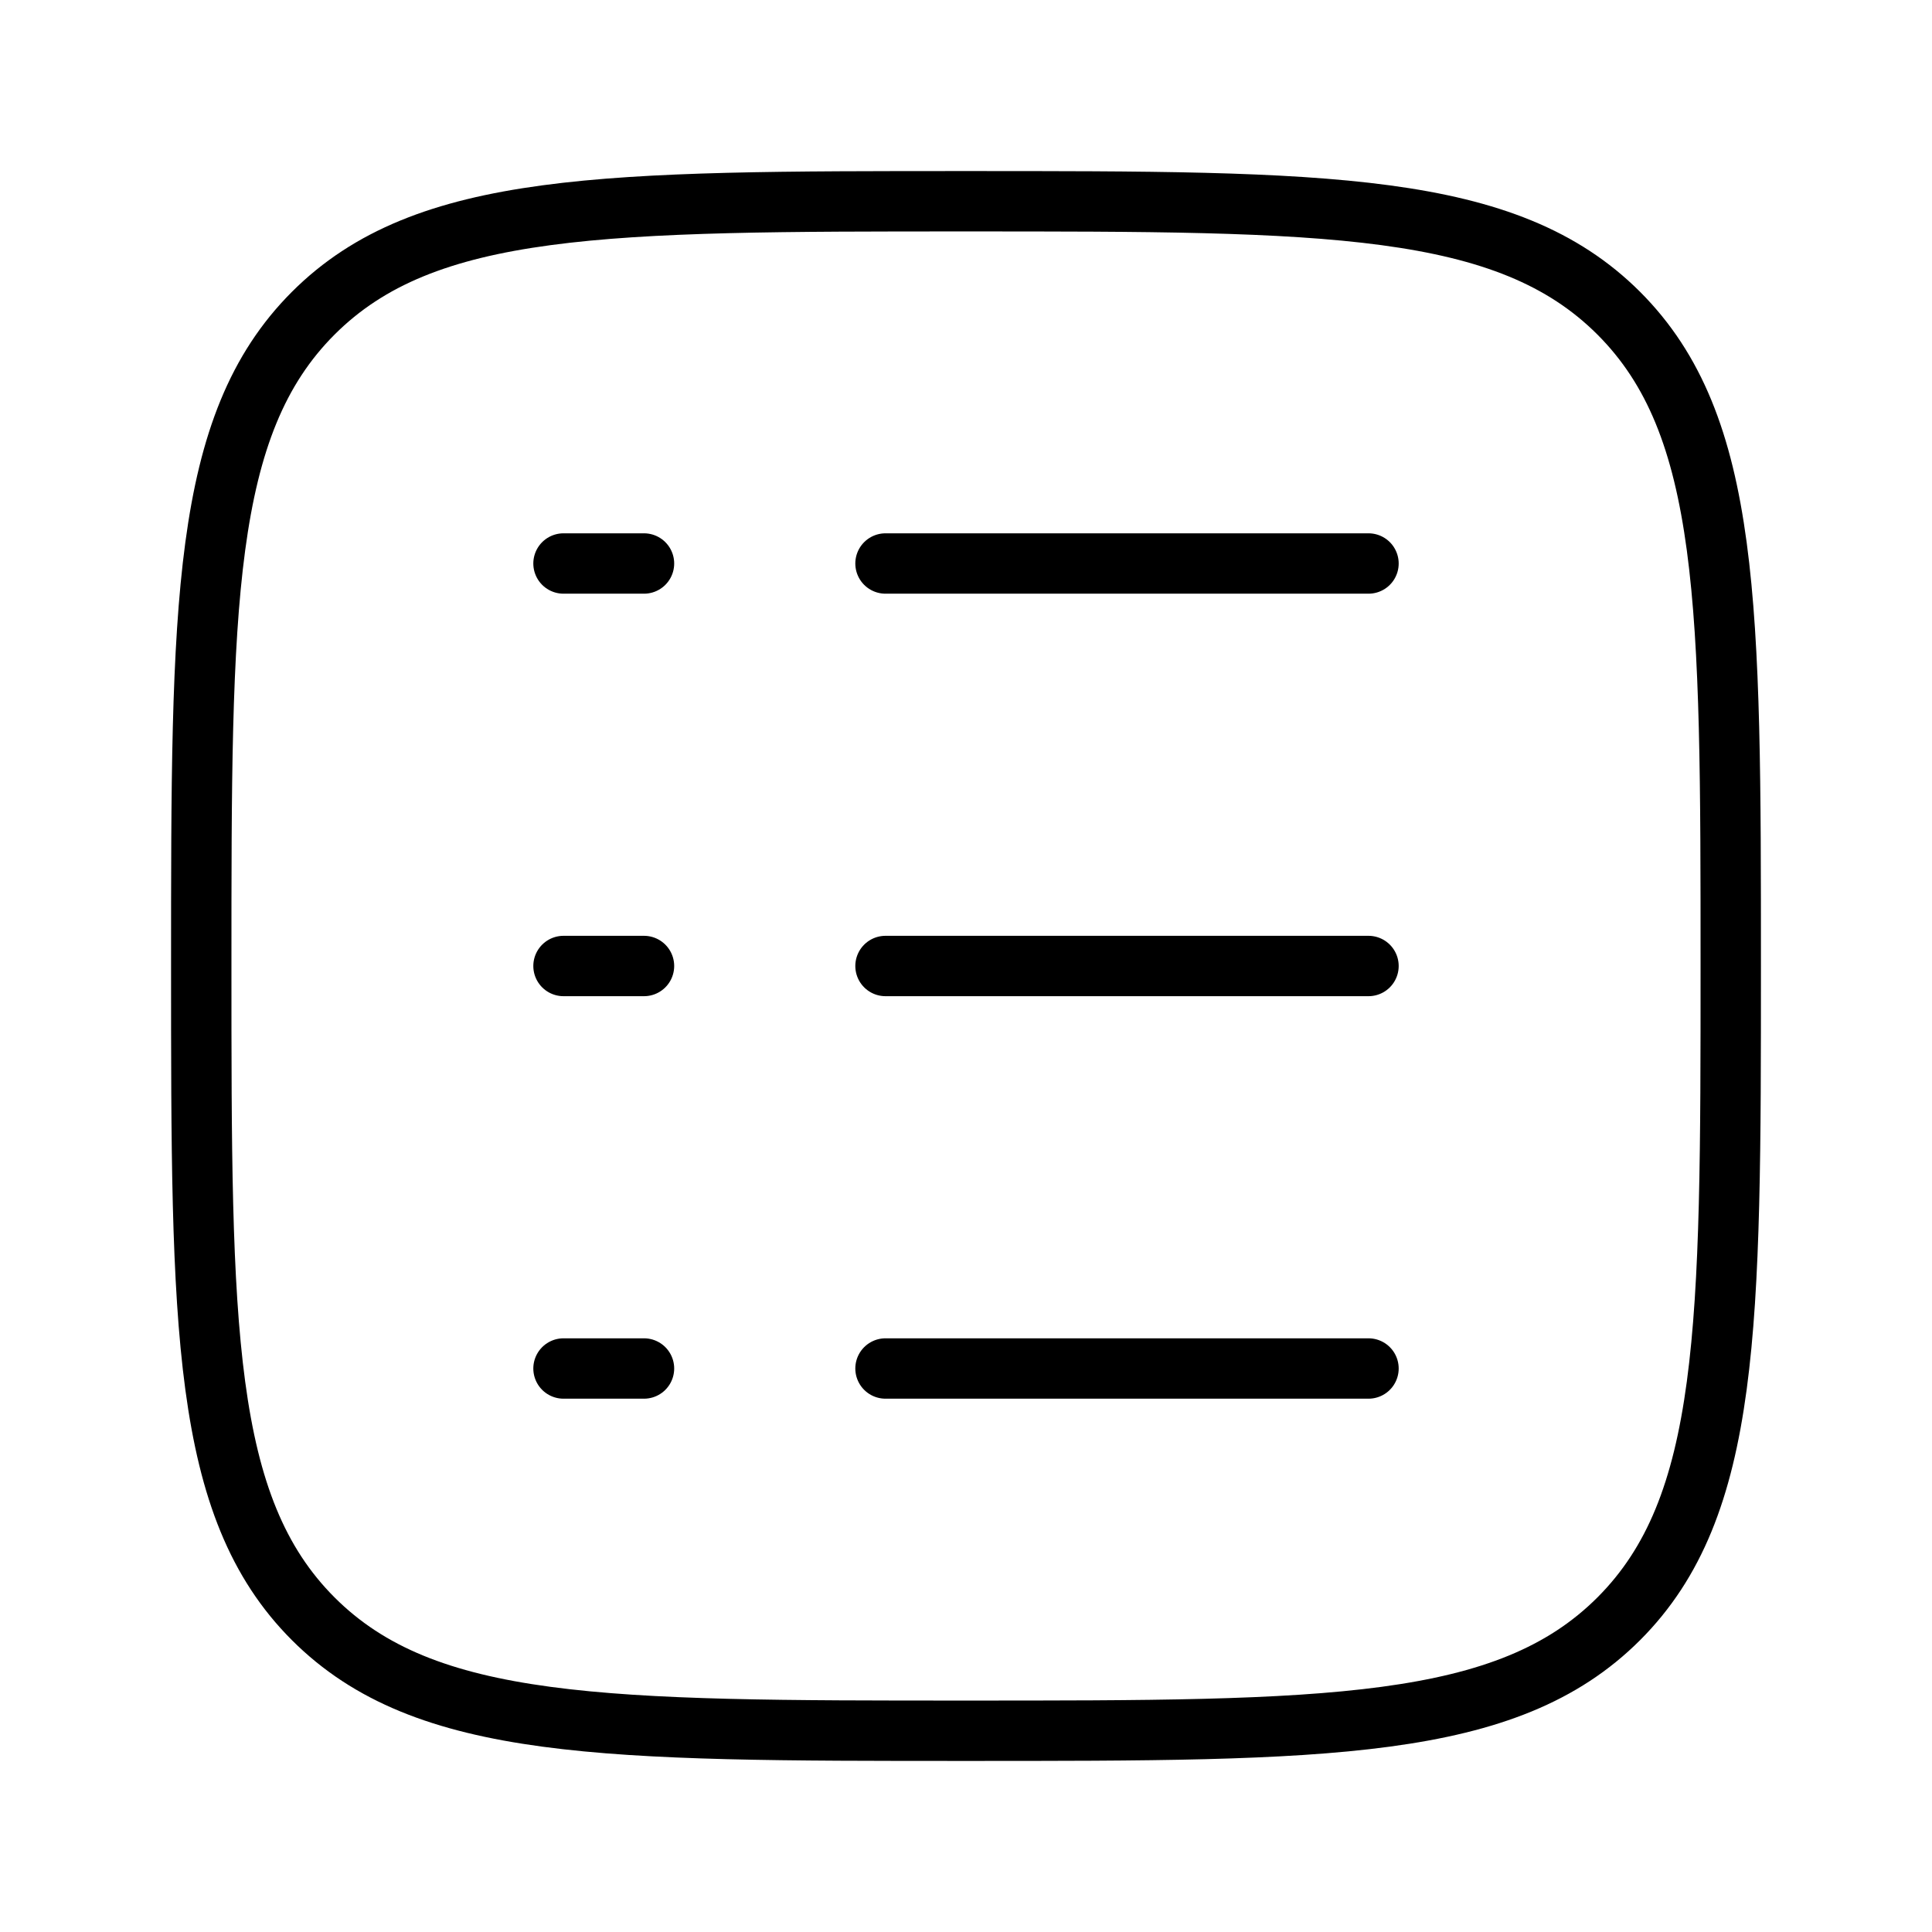 <svg width="48" height="48" viewBox="0 0 48 48" fill="none" xmlns="http://www.w3.org/2000/svg">
<path d="M5 24C5 15.043 5 10.565 7.782 7.782C10.565 5 15.043 5 24 5C32.957 5 37.435 5 40.218 7.782C43 10.565 43 15.043 43 24C43 32.957 43 37.435 40.218 40.218C37.435 43 32.957 43 24 43C15.043 43 10.565 43 7.782 40.218C5 37.435 5 32.957 5 24Z" stroke="black" stroke-width="1.5"/>
<path d="M22 14H34" stroke="black" stroke-width="1.5" stroke-linecap="round"/>
<path d="M14 14H16" stroke="black" stroke-width="1.5" stroke-linecap="round"/>
<path d="M14 24H16" stroke="black" stroke-width="1.5" stroke-linecap="round"/>
<path d="M14 34H16" stroke="black" stroke-width="1.5" stroke-linecap="round"/>
<path d="M22 24H34" stroke="black" stroke-width="1.5" stroke-linecap="round"/>
<path d="M22 34H34" stroke="black" stroke-width="1.5" stroke-linecap="round"/>
</svg>
